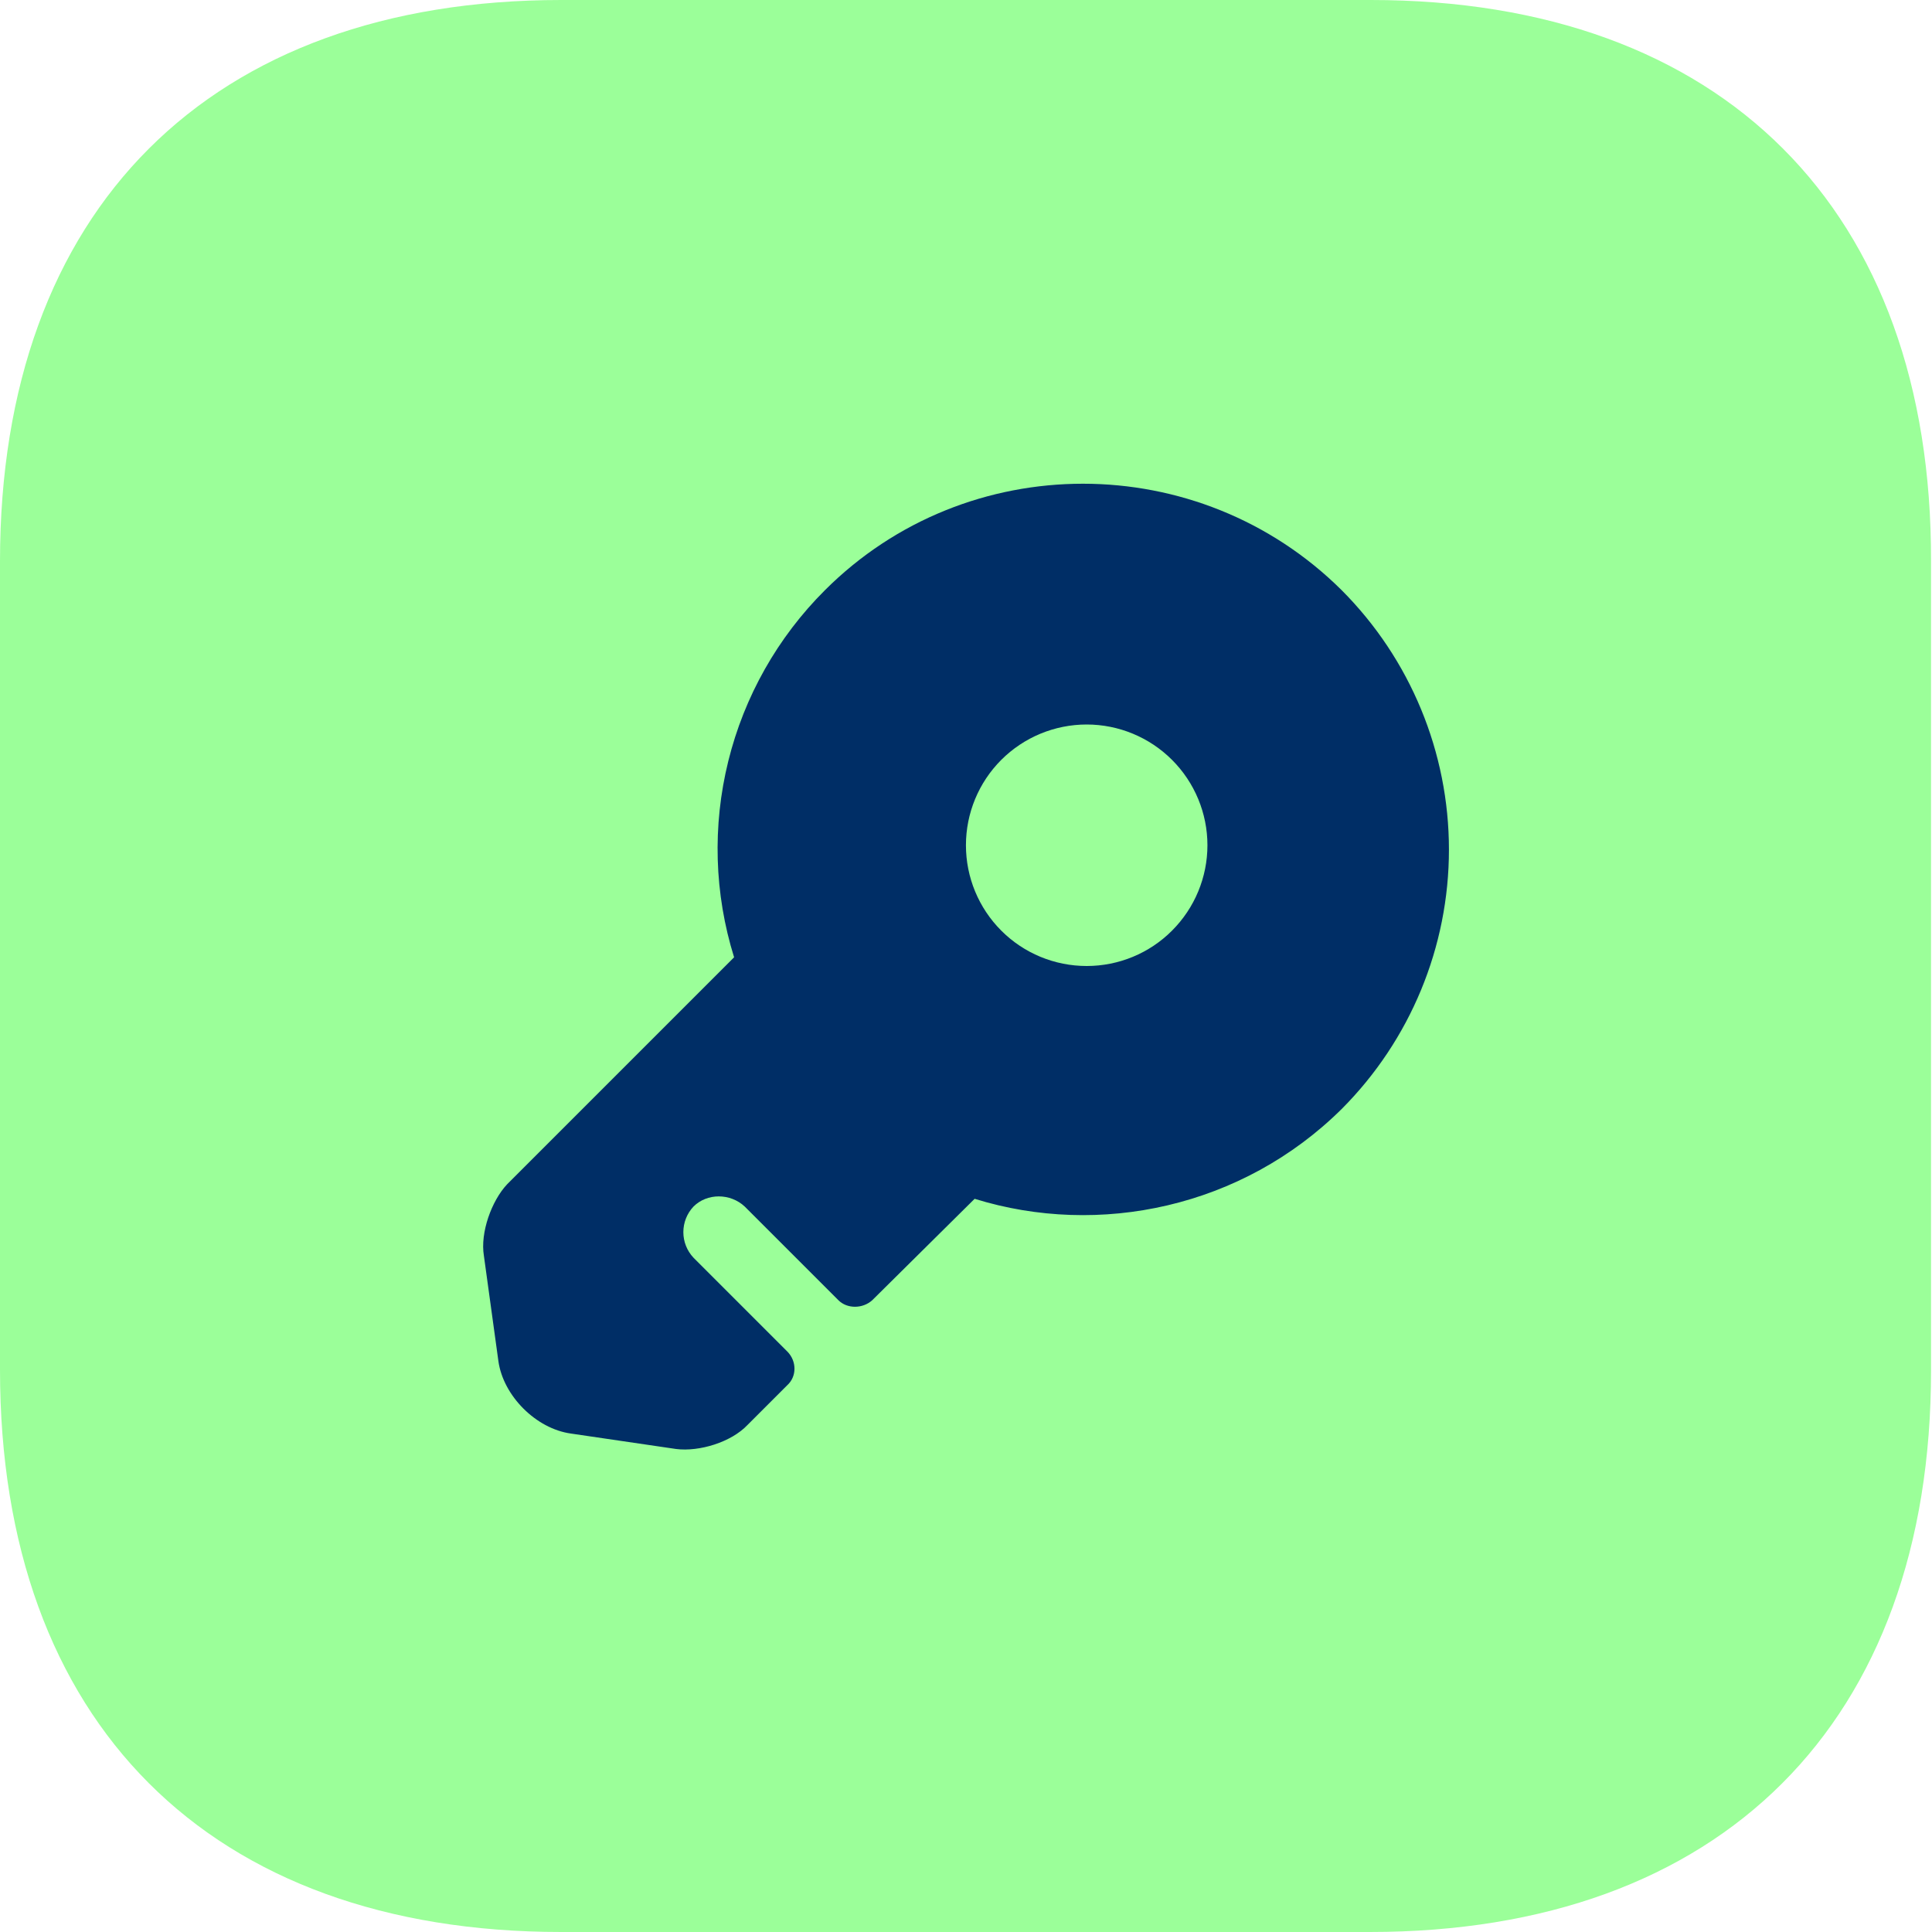 <svg width="30" height="30" viewBox="0 0 30 30" fill="none" xmlns="http://www.w3.org/2000/svg">
<path opacity="0.4" d="M21.285 0H8.715C3.255 0 0 3.255 0 8.715V21.27C0 26.745 3.255 30 8.715 30H21.27C26.73 30 29.985 26.745 29.985 21.285V8.715C30 3.255 26.745 0 21.285 0Z" fill="#06FF00"/>
<path d="M20.834 9.165C18.614 6.96 15.014 6.96 12.809 9.165C12.076 9.896 11.557 10.814 11.309 11.818C11.06 12.823 11.091 13.877 11.399 14.865L7.874 18.39C7.634 18.645 7.454 19.14 7.514 19.5L7.739 21.135C7.814 21.675 8.324 22.185 8.864 22.26L10.499 22.5C10.859 22.545 11.354 22.395 11.609 22.125L12.224 21.51C12.374 21.375 12.374 21.135 12.224 20.985L10.769 19.53C10.667 19.422 10.611 19.28 10.611 19.133C10.611 18.985 10.667 18.843 10.769 18.735C10.979 18.525 11.339 18.525 11.564 18.735L13.019 20.19C13.154 20.325 13.394 20.325 13.544 20.19L15.134 18.615C17.069 19.215 19.289 18.75 20.834 17.22C21.9 16.151 22.499 14.703 22.499 13.193C22.499 11.682 21.9 10.234 20.834 9.165ZM16.874 15C16.376 15 15.899 14.803 15.548 14.451C15.196 14.099 14.999 13.622 14.999 13.125C14.999 12.628 15.196 12.151 15.548 11.799C15.899 11.448 16.376 11.25 16.874 11.25C17.371 11.25 17.848 11.448 18.199 11.799C18.551 12.151 18.749 12.628 18.749 13.125C18.749 13.622 18.551 14.099 18.199 14.451C17.848 14.803 17.371 15 16.874 15Z" fill="#002E66"/>
</svg>
